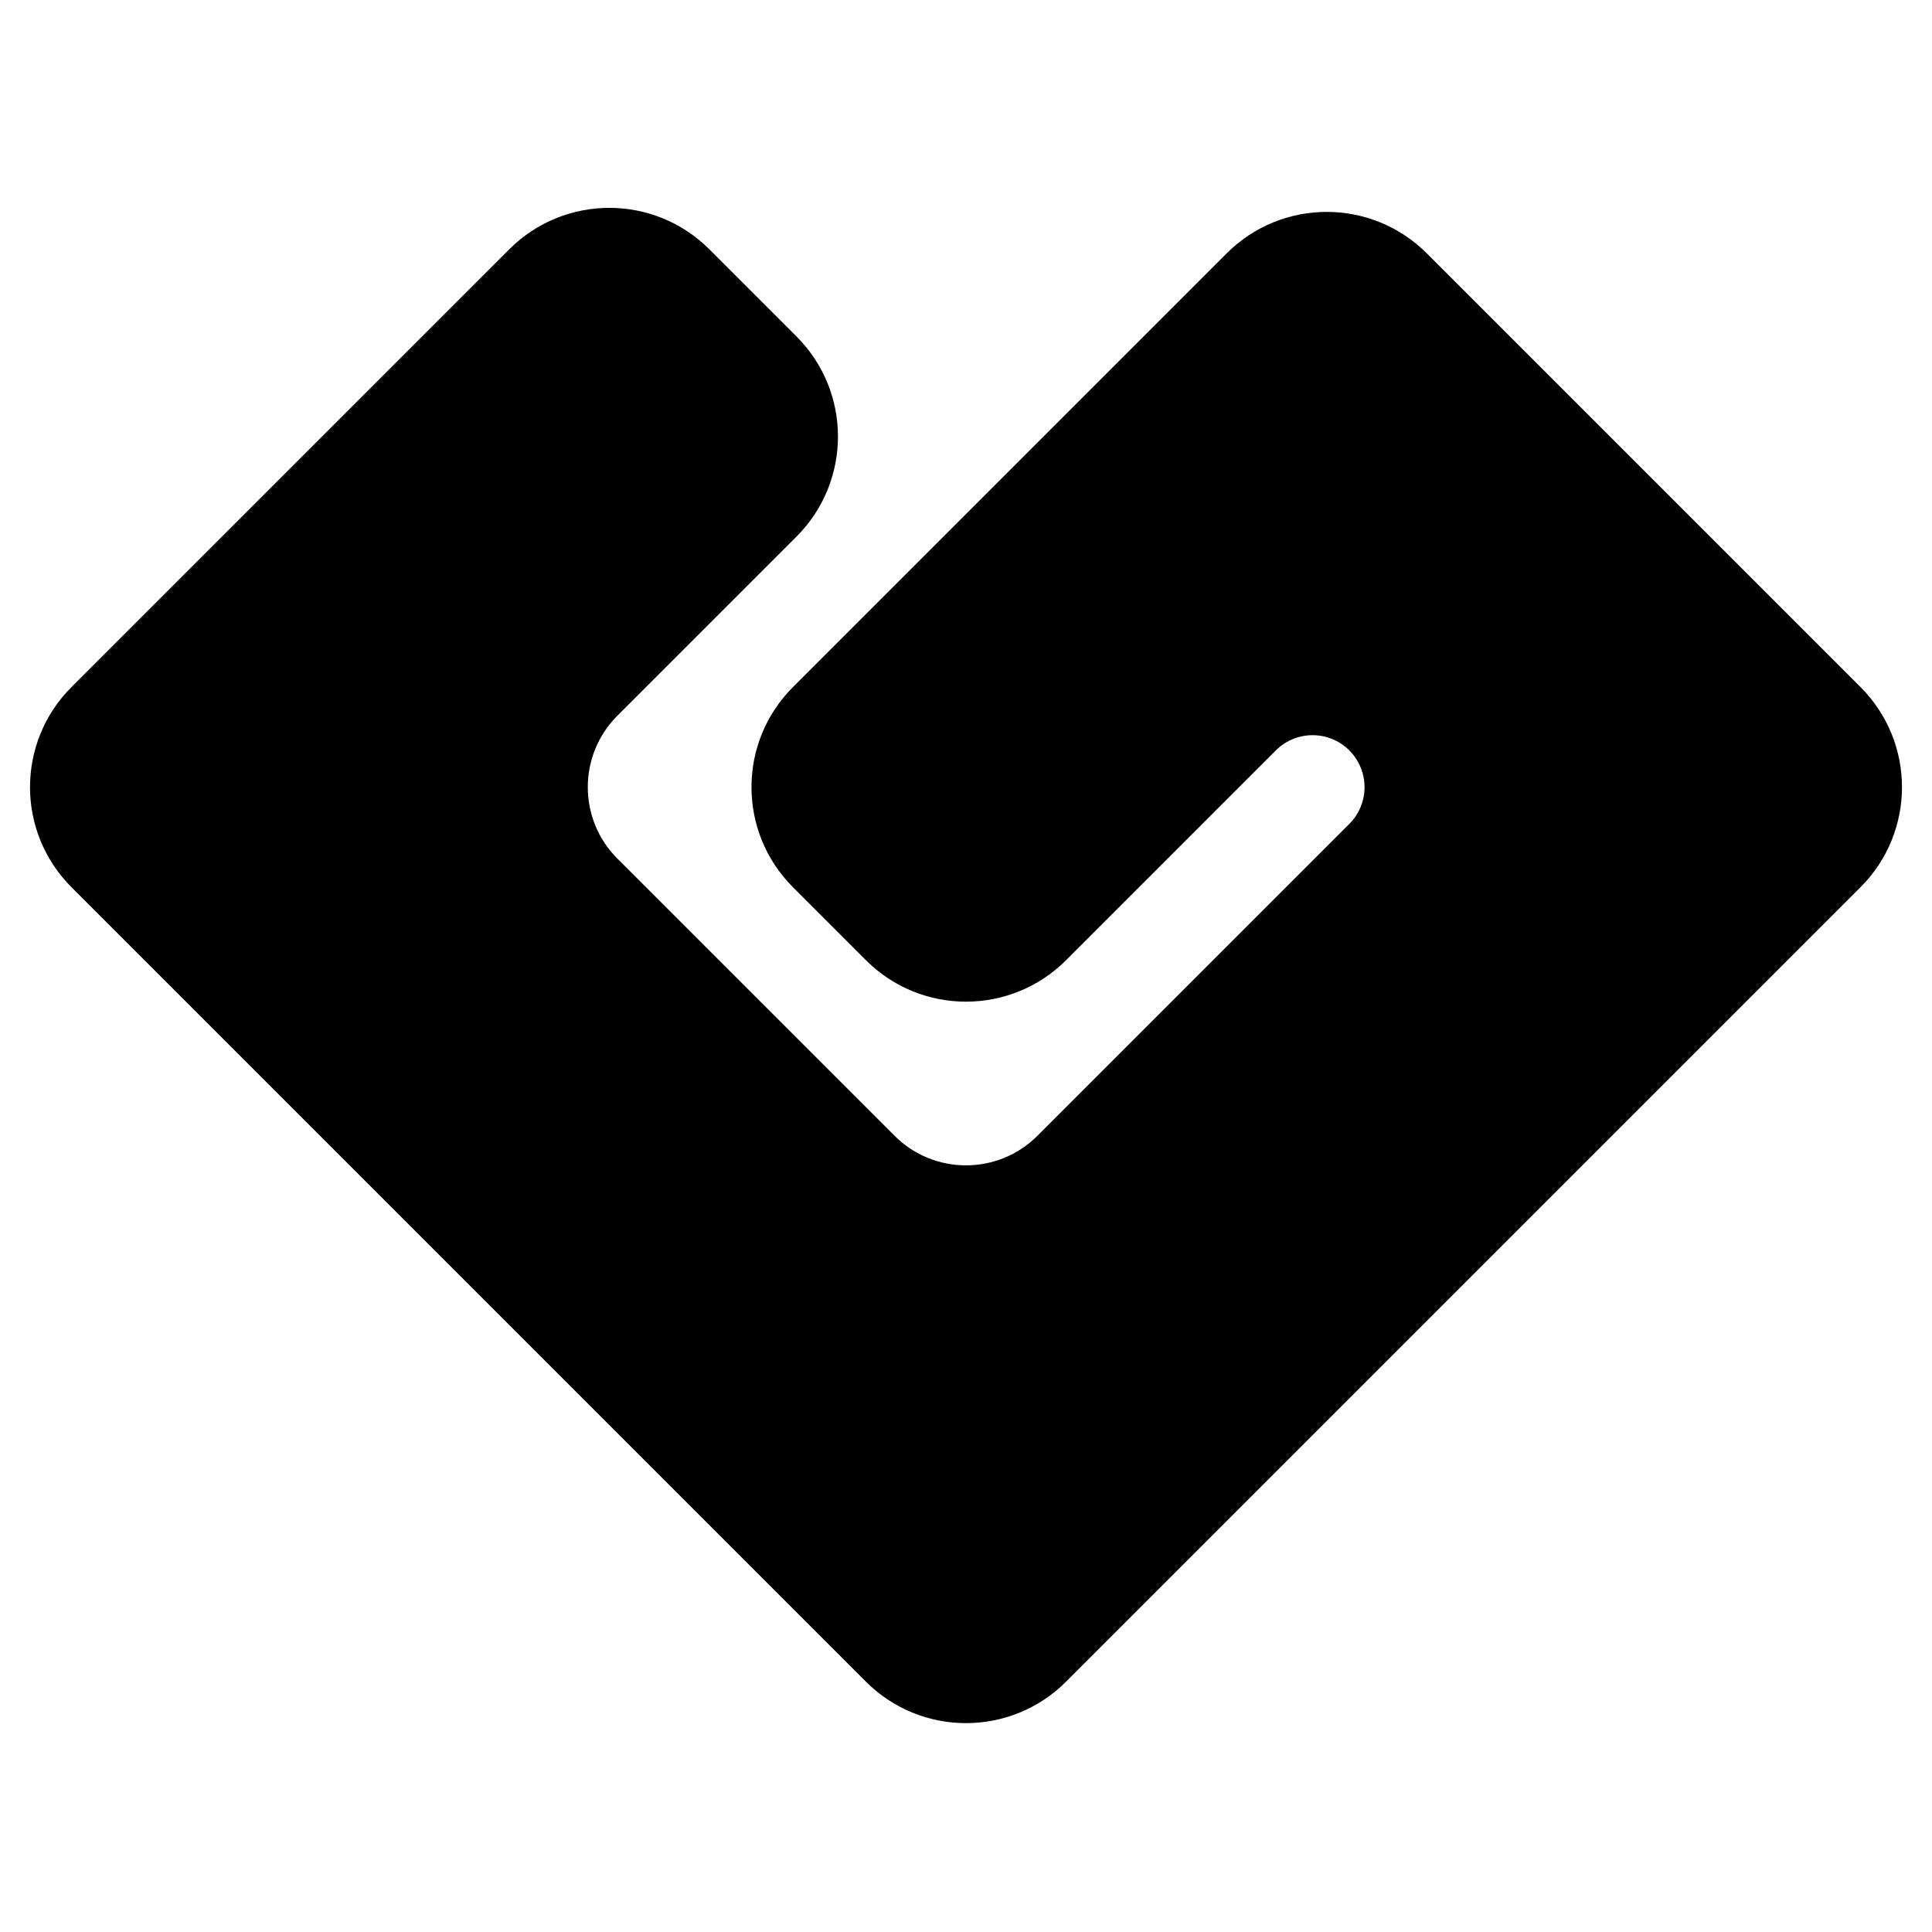 <svg xmlns="http://www.w3.org/2000/svg" version="1.1" xmlns:xlink="http://www.w3.org/1999/xlink" xmlns:svgjs="http://svgjs.dev/svgjs" width="956" height="956"><svg width="956" height="956" viewBox="0 0 956 956" fill="none" xmlns="http://www.w3.org/2000/svg">
<path d="M42.426 347.074L259.074 130.426C282.505 106.995 320.495 106.995 343.926 130.426L387.074 173.574C410.505 197.005 410.505 234.995 387.074 258.426L298.426 347.074C274.995 370.505 274.995 408.495 298.426 431.926L435.574 569.074C459.005 592.505 496.995 592.505 520.426 569.074L674.75 414.75C688.695 400.805 688.695 378.195 674.75 364.25C660.805 350.305 638.195 350.305 624.25 364.25L520.426 468.074C496.995 491.505 459.005 491.505 435.574 468.074L399.426 431.926C375.995 408.495 375.995 370.505 399.426 347.074L614.074 132.426C637.505 108.995 675.495 108.995 698.926 132.426L913.574 347.074C937.005 370.505 937.005 408.495 913.574 431.926L520.426 825.074C496.995 848.505 459.005 848.505 435.574 825.074L42.426 431.926C18.995 408.495 18.995 370.505 42.426 347.074Z" fill="black" stroke="black" stroke-width="20"></path>
</svg><style>@media (prefers-color-scheme: light) { :root { filter: none; } }
@media (prefers-color-scheme: dark) { :root { filter: invert(100%); } }
</style></svg>